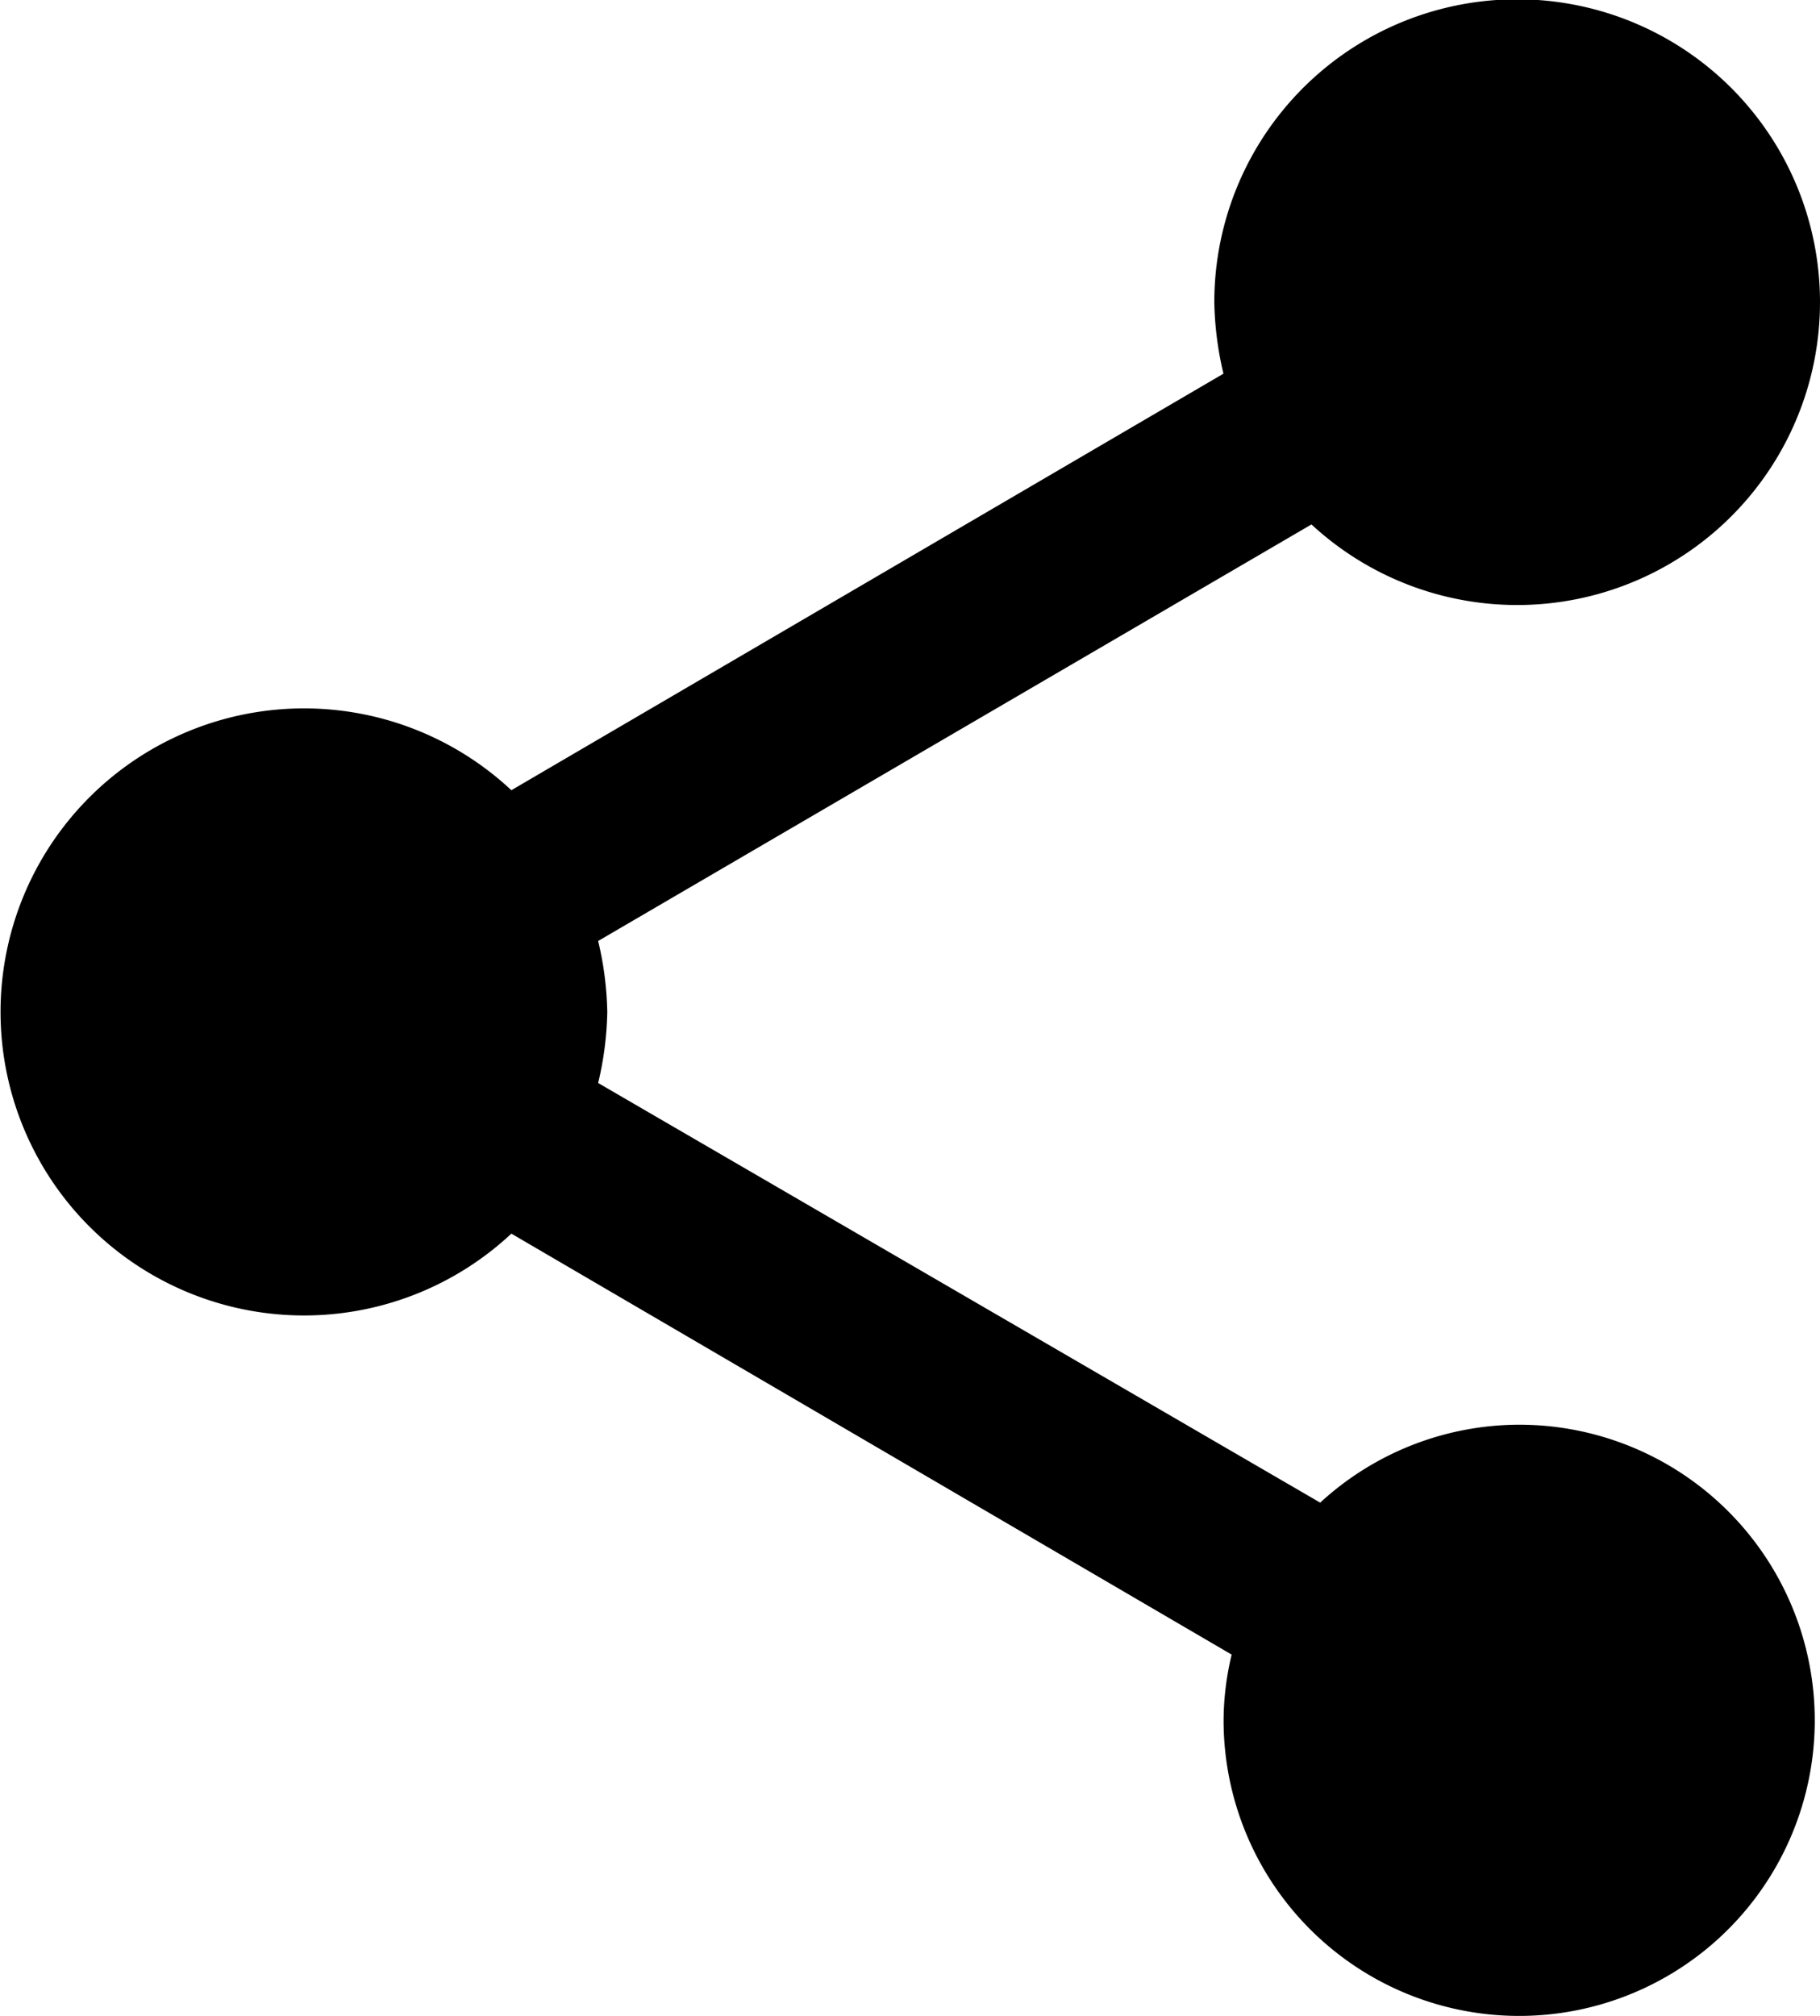 <svg xmlns="http://www.w3.org/2000/svg" viewBox="0 0 13.546 15.006">
  <path id="ic_share_24px" d="M14.3,12.6a2.193,2.193,0,0,0-1.476.58L7.45,10.057a2.465,2.465,0,0,0,.068-.527A2.465,2.465,0,0,0,7.45,9l5.309-3.1a2.254,2.254,0,1,0-.723-1.649,2.465,2.465,0,0,0,.068.527l-5.3,3.1a2.259,2.259,0,1,0,0,3.3l5.361,3.133a2.124,2.124,0,0,0-.06.489,2.2,2.2,0,1,0,2.2-2.2Z" transform="translate(-2.998 -1.997)"/>
</svg>
